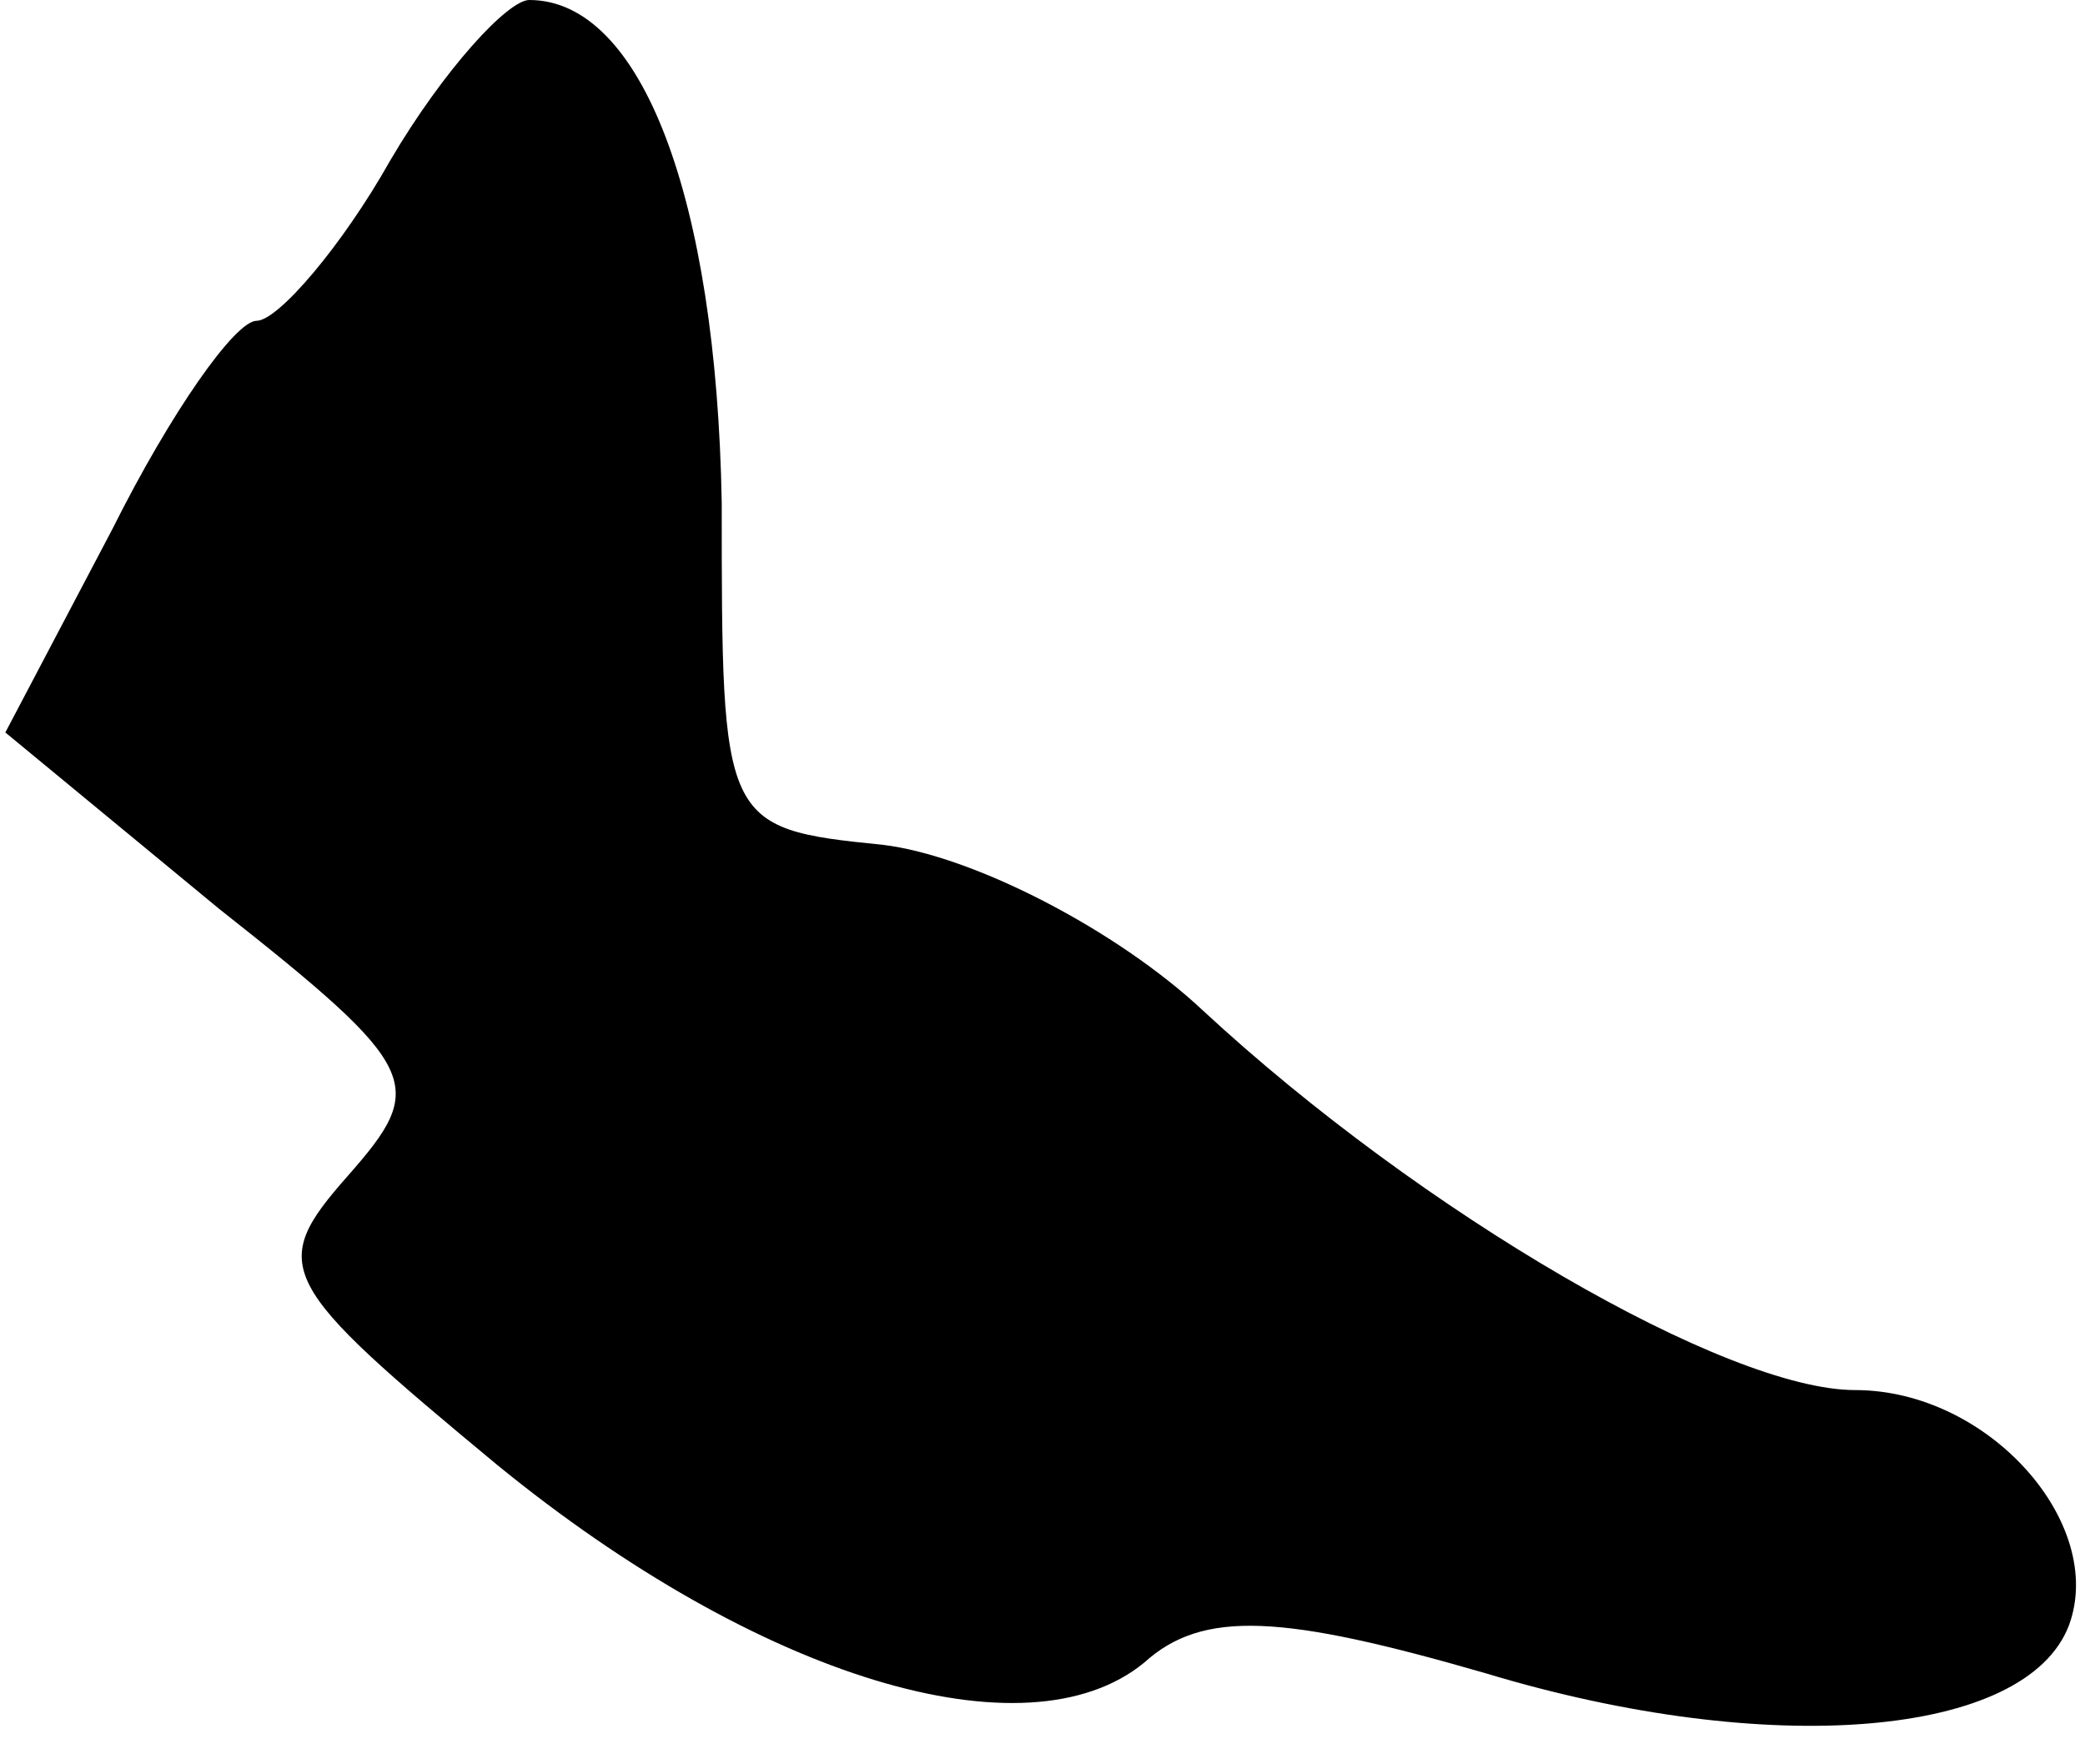 <?xml version="1.0" standalone="no"?>
<!DOCTYPE svg PUBLIC "-//W3C//DTD SVG 20010904//EN"
 "http://www.w3.org/TR/2001/REC-SVG-20010904/DTD/svg10.dtd">
<svg version="1.0" xmlns="http://www.w3.org/2000/svg"
 width="39pt" height="33pt" viewBox="0 0 39 33"
 preserveAspectRatio="xMidYMid meet">
<g transform="translate(0,33) scale(0.1,-0.1)"
fill="#000000" stroke="none">
<path fill="#000000" stroke="none" d="M73 300 c-9 -16 -21 -30 -25 -30 -4 0
-16 -17 -27 -39 l-20 -38 40 -33 c38 -30 39 -33 24 -50 -15 -17 -13 -20 28
-54 49 -40 99 -55 121 -37 11 10 26 9 64 -2 53 -16 101 -12 109 9 7 19 -15 44
-40 44 -24 0 -81 33 -122 71 -16 15 -43 29 -60 31 -30 3 -30 4 -30 64 -1 57
-15 94 -36 94 -4 0 -16 -13 -26 -30z"/>
</g>
</svg>

